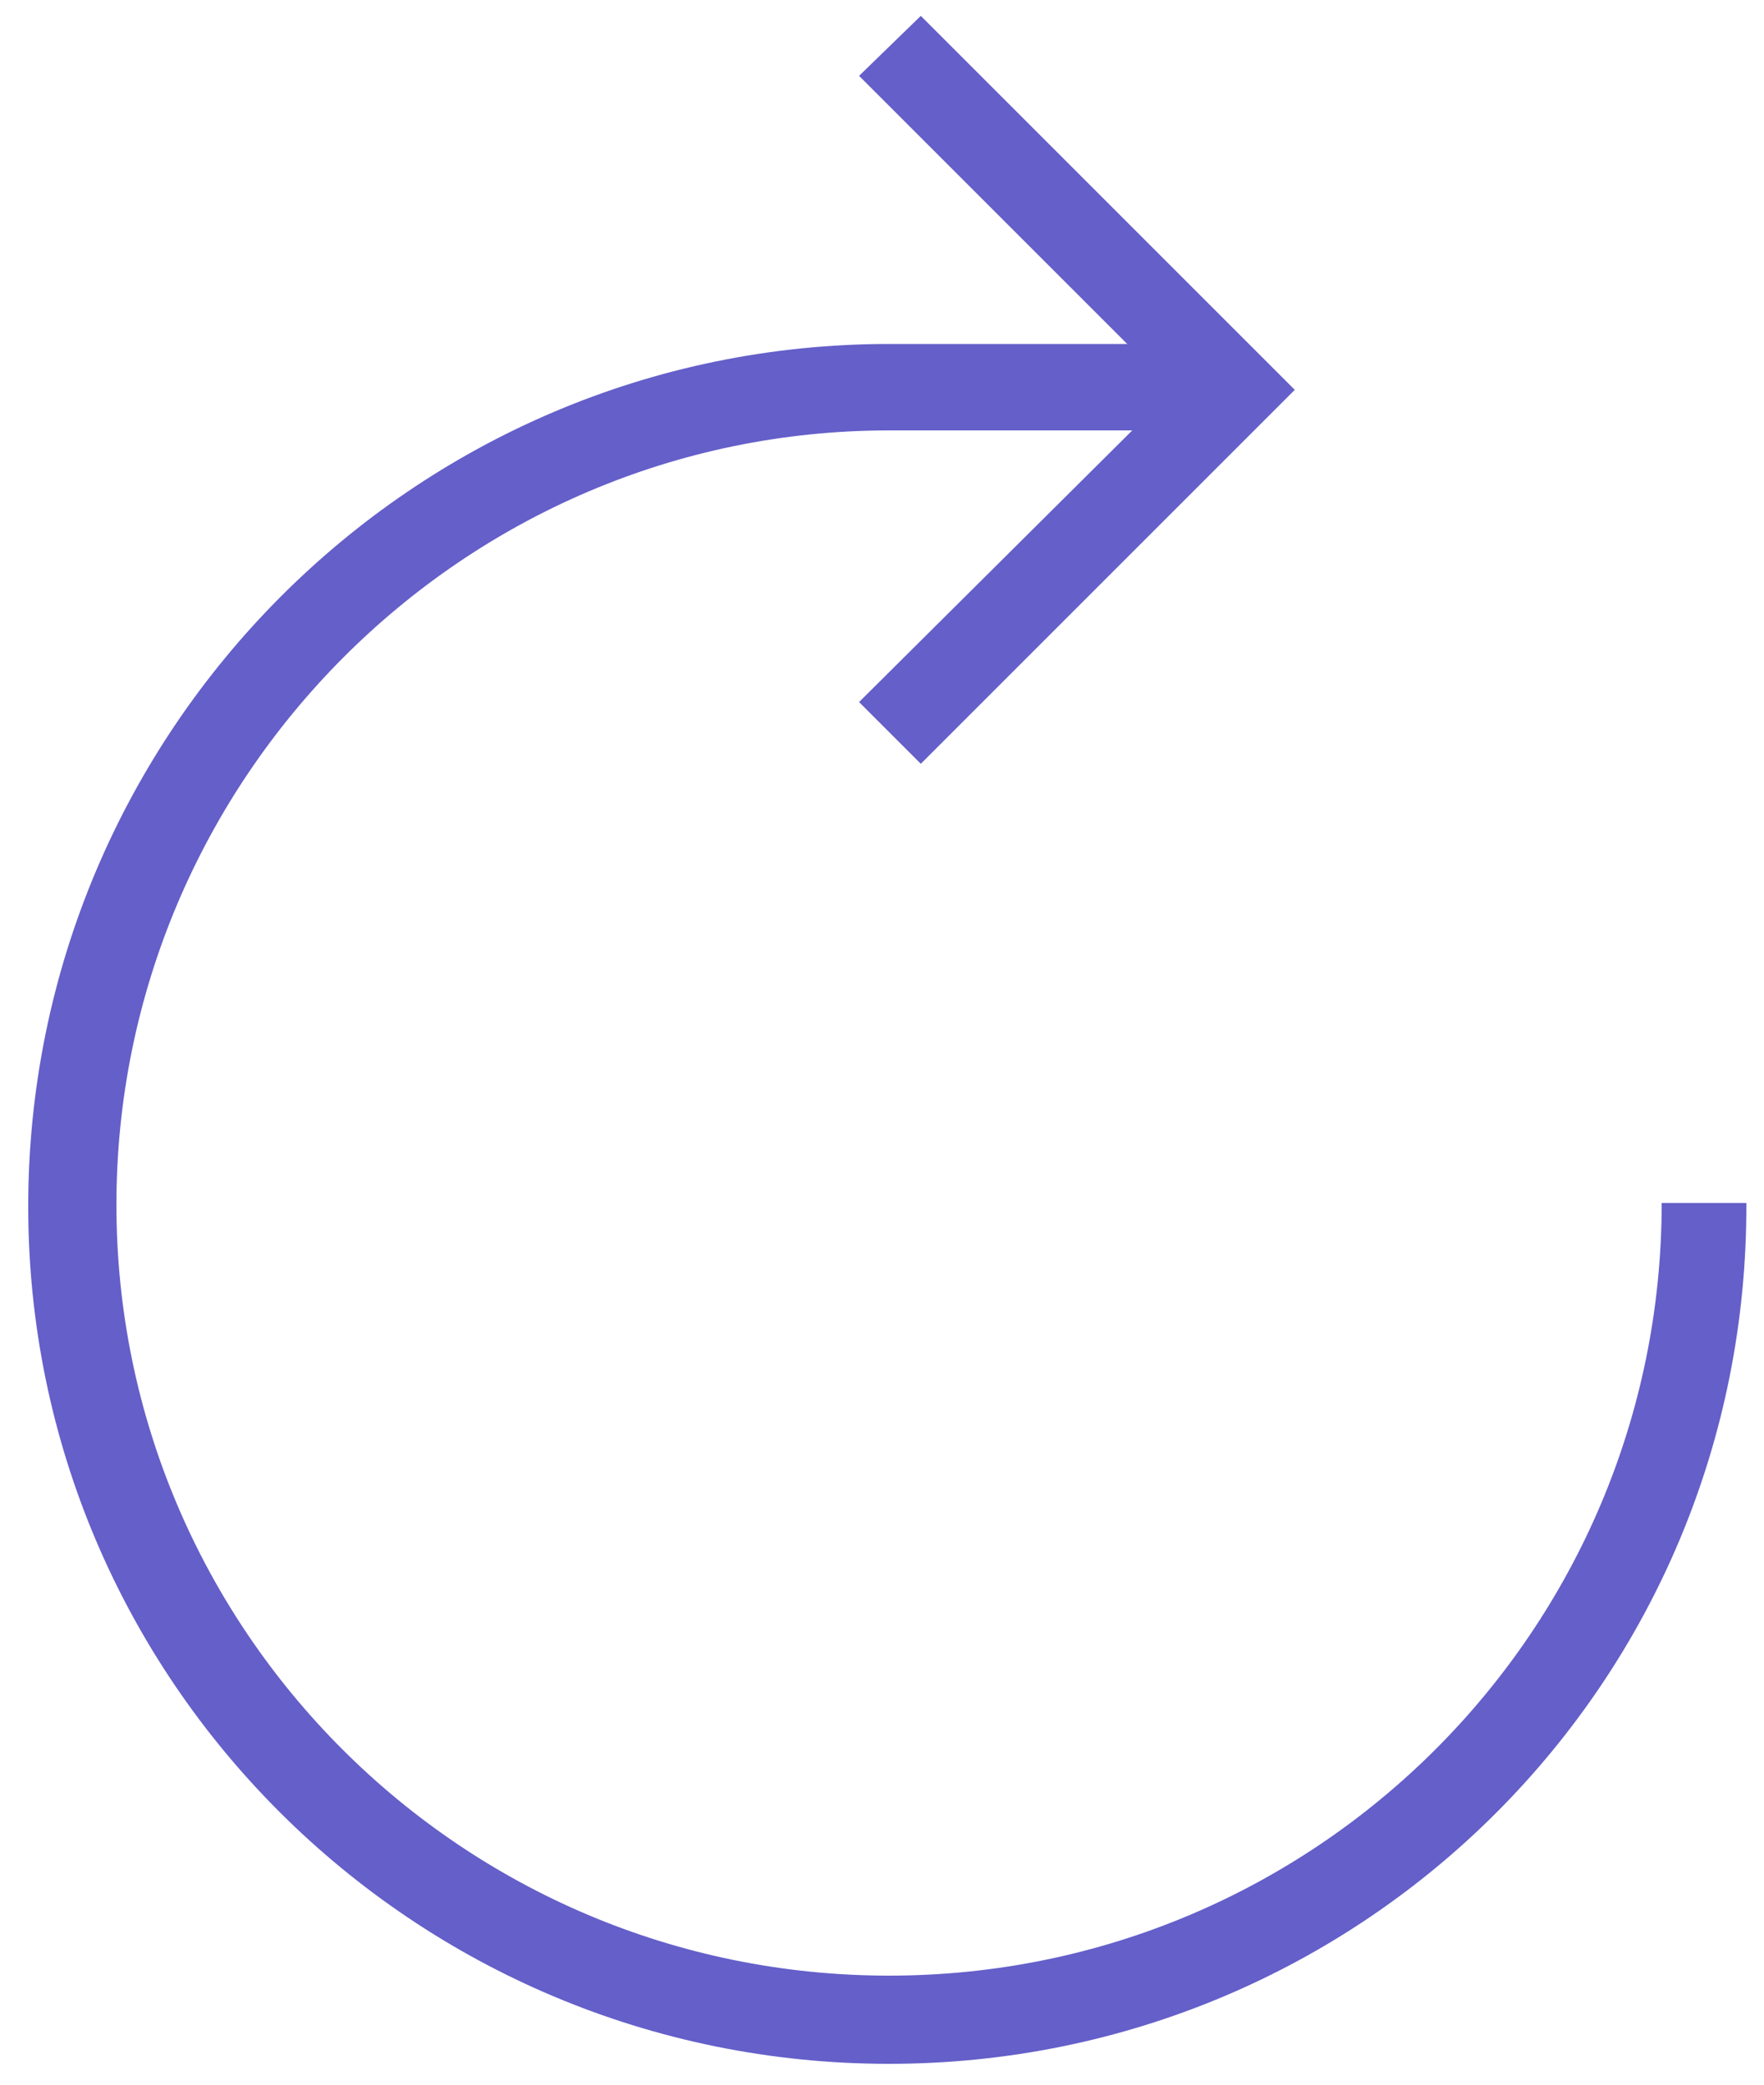 <?xml version="1.0" encoding="utf-8"?>
<!-- Generator: Adobe Illustrator 22.0.1, SVG Export Plug-In . SVG Version: 6.00 Build 0)  -->
<svg version="1.1" id="Слой_1" xmlns="http://www.w3.org/2000/svg" xmlns:xlink="http://www.w3.org/1999/xlink" x="0px" y="0px"
	 viewBox="0 0 100 118.2" style="enable-background:new 0 0 100 118.2;" xml:space="preserve">
<style type="text/css">
	.st0{fill:#645FC9;}
</style>
<g>
	<g>
		<g>
			<polygon class="st0" points="52.2,43.3 48.7,39.8 66.5,22.1 48.7,4.3 52.2,0.9 73.4,22.1 			"/>
		</g>
	</g>
	<g>
		<path class="st0" d="M50.4,117C23.4,117,1.6,95.2,1.6,68.4c0-26.9,21.8-48.9,48.8-48.9h19.5v4.9H50.4c-24.2,0-43.8,19.8-43.8,43.9
			c0,24.1,19.6,43.7,43.8,43.7s43.8-19.6,43.8-43.8H99C99.1,95.3,77.3,117,50.4,117z"/>
	</g>
</g>
</svg>

